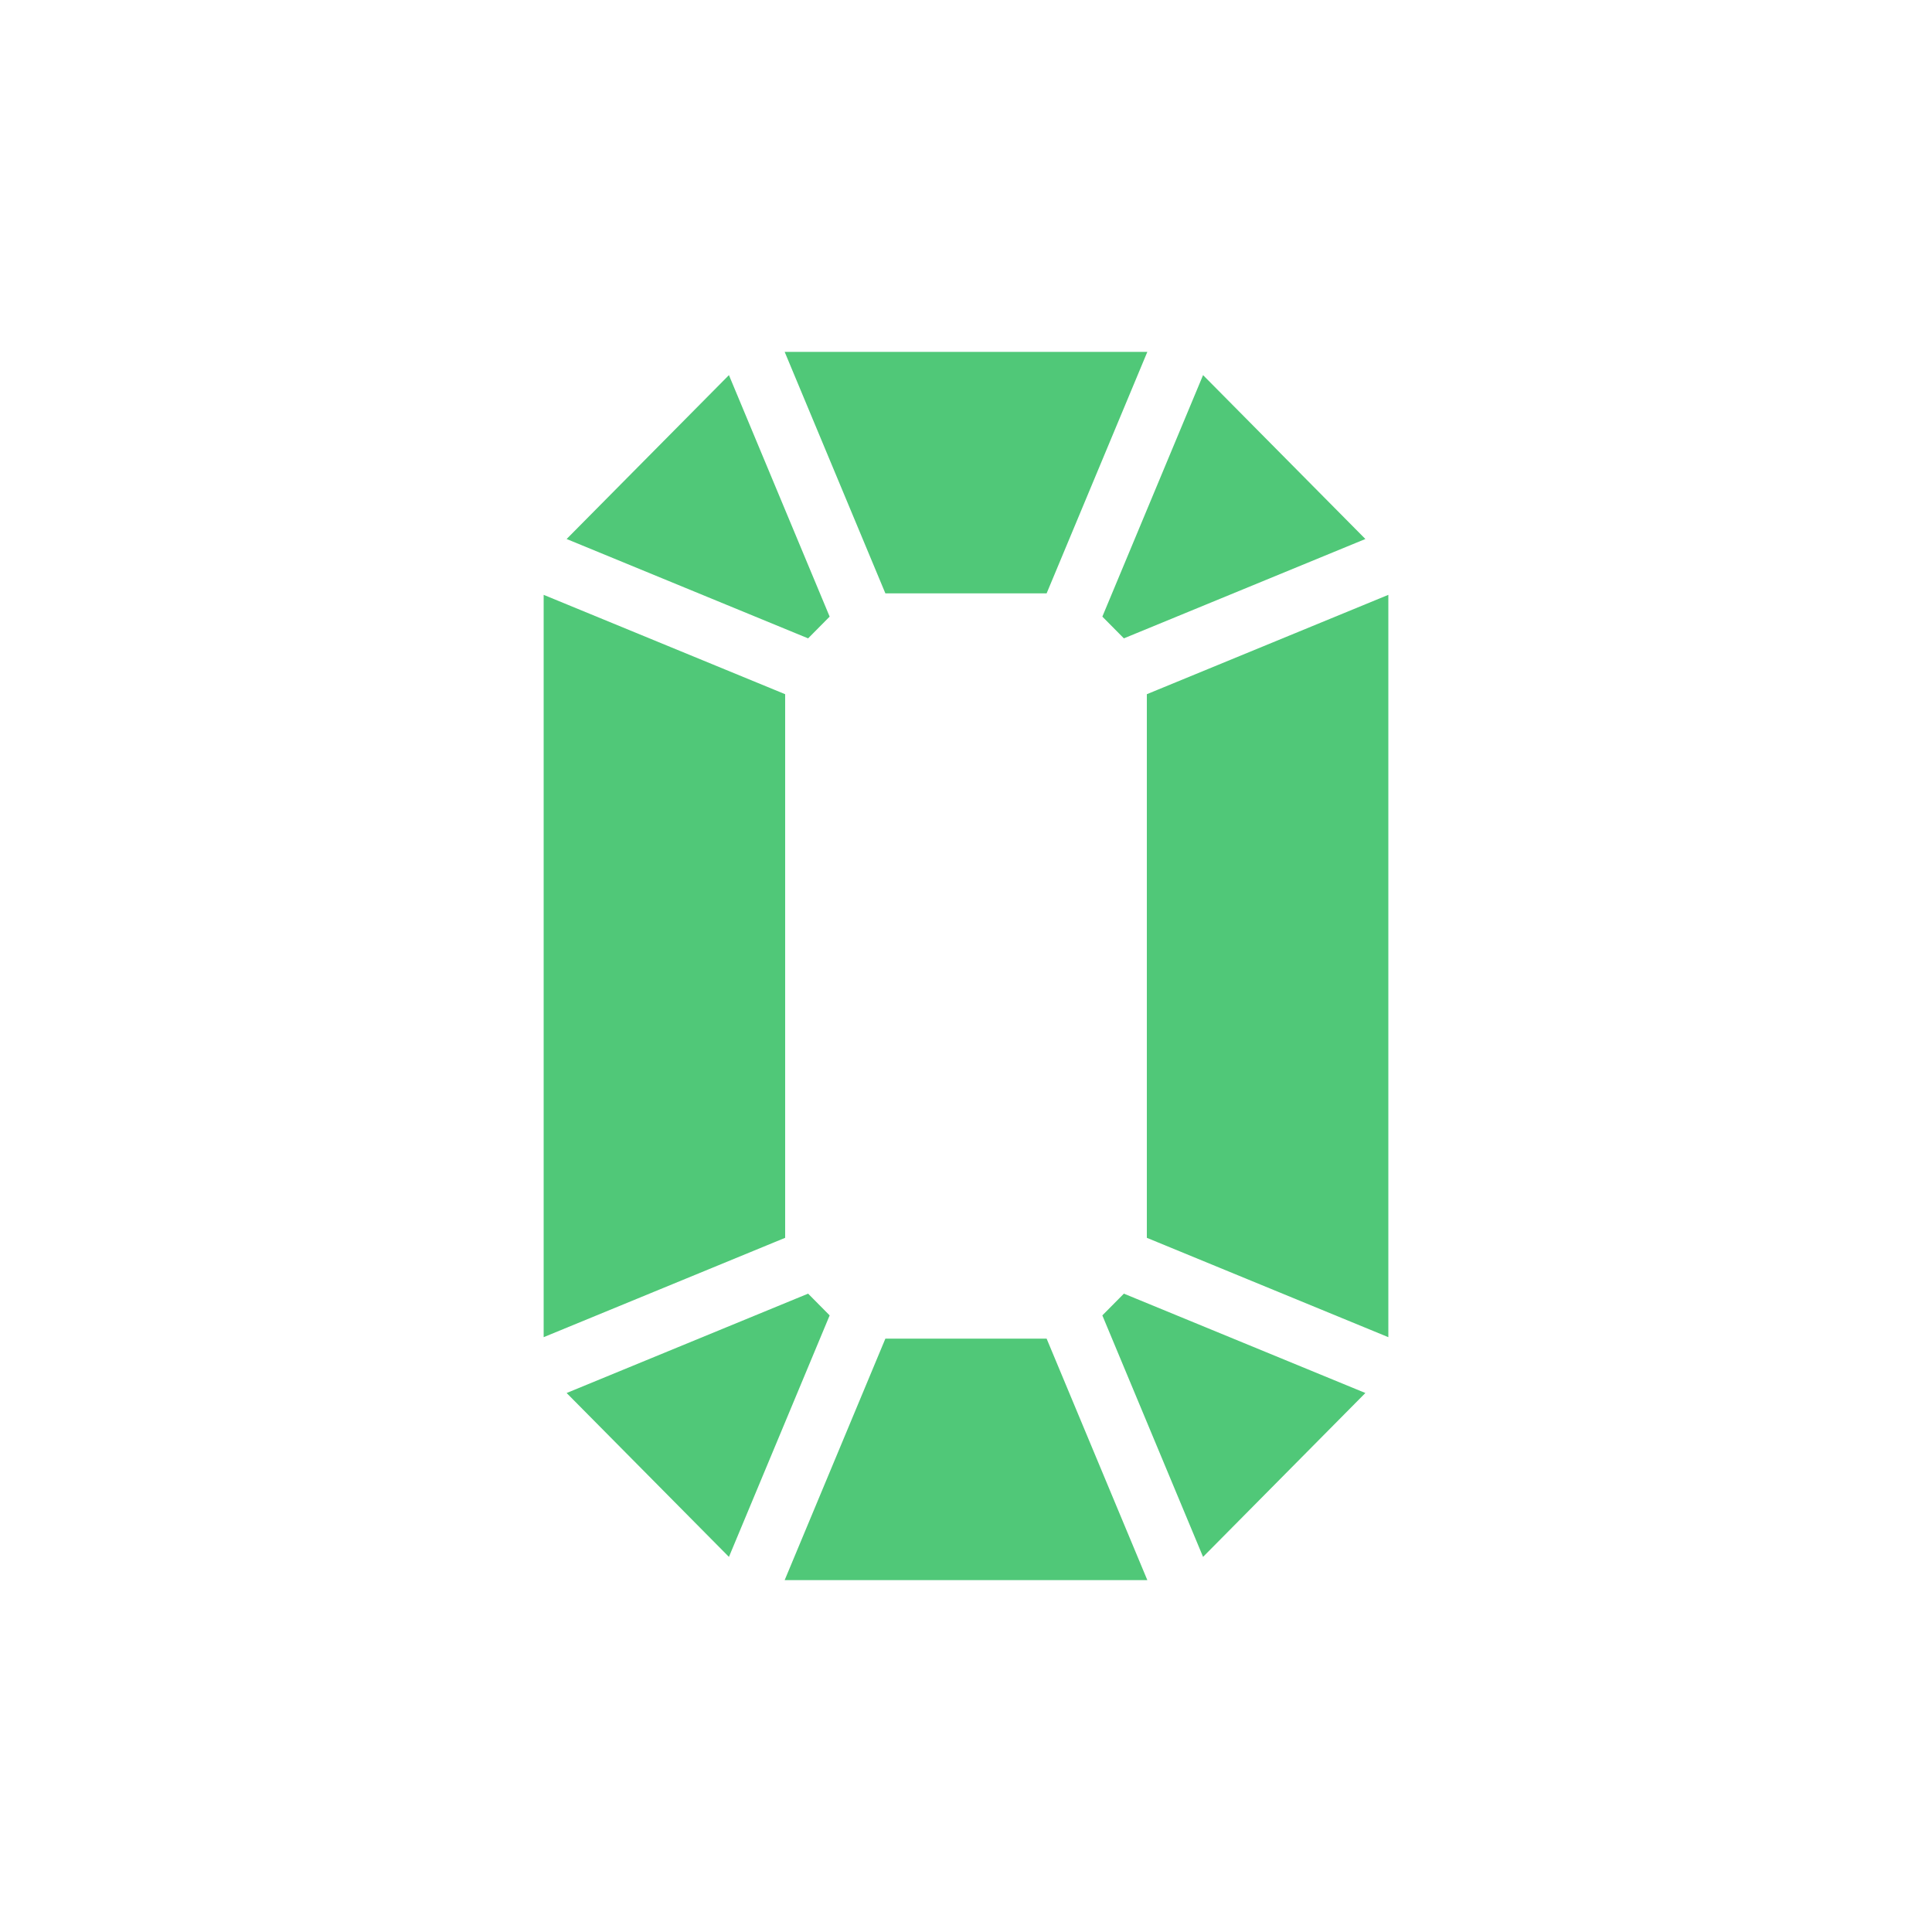 <?xml version="1.0" encoding="UTF-8"?>
<svg version="1.1" viewBox="0 0 1024 1024" xmlns="http://www.w3.org/2000/svg"><path d="m469.27 709.5-2.568 6.158-50.812 121.84h192.22l-50.812-121.84-2.568-6.158z" color="#000000" fill="#50c878" stroke-linecap="square" style="paint-order:fill markers stroke"/><path d="m595.68 685.66-11.414 11.525 2.568 6.158 50.812 121.84 86.031-86.865-121.91-50.156z" color="#000000" fill="#50c878" stroke-linecap="square" style="paint-order:fill markers stroke"/><path d="m428.32 685.66-6.086 2.504-121.91 50.156 86.031 86.865 50.812-121.84 2.568-6.16z" color="#000000" fill="#50c878" stroke-linecap="square" style="paint-order:fill markers stroke"/><path d="m735.85 315.28-121.91 50.156-6.088 2.504v288.13l6.088 2.504 121.91 50.156v-9.029z" color="#000000" fill="#50c878" stroke-linecap="square" style="paint-order:fill markers stroke"/><path d="m288.15 315.28v393.45l121.91-50.156 6.088-2.504v-288.13l-6.088-2.504z" color="#000000" fill="#50c878" stroke-linecap="square" style="paint-order:fill markers stroke"/><path d="m637.65 198.82-50.812 121.84-2.568 6.16 11.414 11.523 6.086-2.504 121.91-50.156z" color="#000000" fill="#50c878" stroke-linecap="square" style="paint-order:fill markers stroke"/><path d="m386.35 198.82-86.031 86.865 121.91 50.156 6.086 2.504 11.414-11.525-2.568-6.158z" color="#000000" fill="#50c878" stroke-linecap="square" style="paint-order:fill markers stroke"/><path d="m415.89 186.5 50.812 121.84 2.568 6.158h85.461l2.568-6.158 50.812-121.84z" color="#000000" fill="#50c878" stroke-linecap="square" style="paint-order:fill markers stroke"/></svg>
